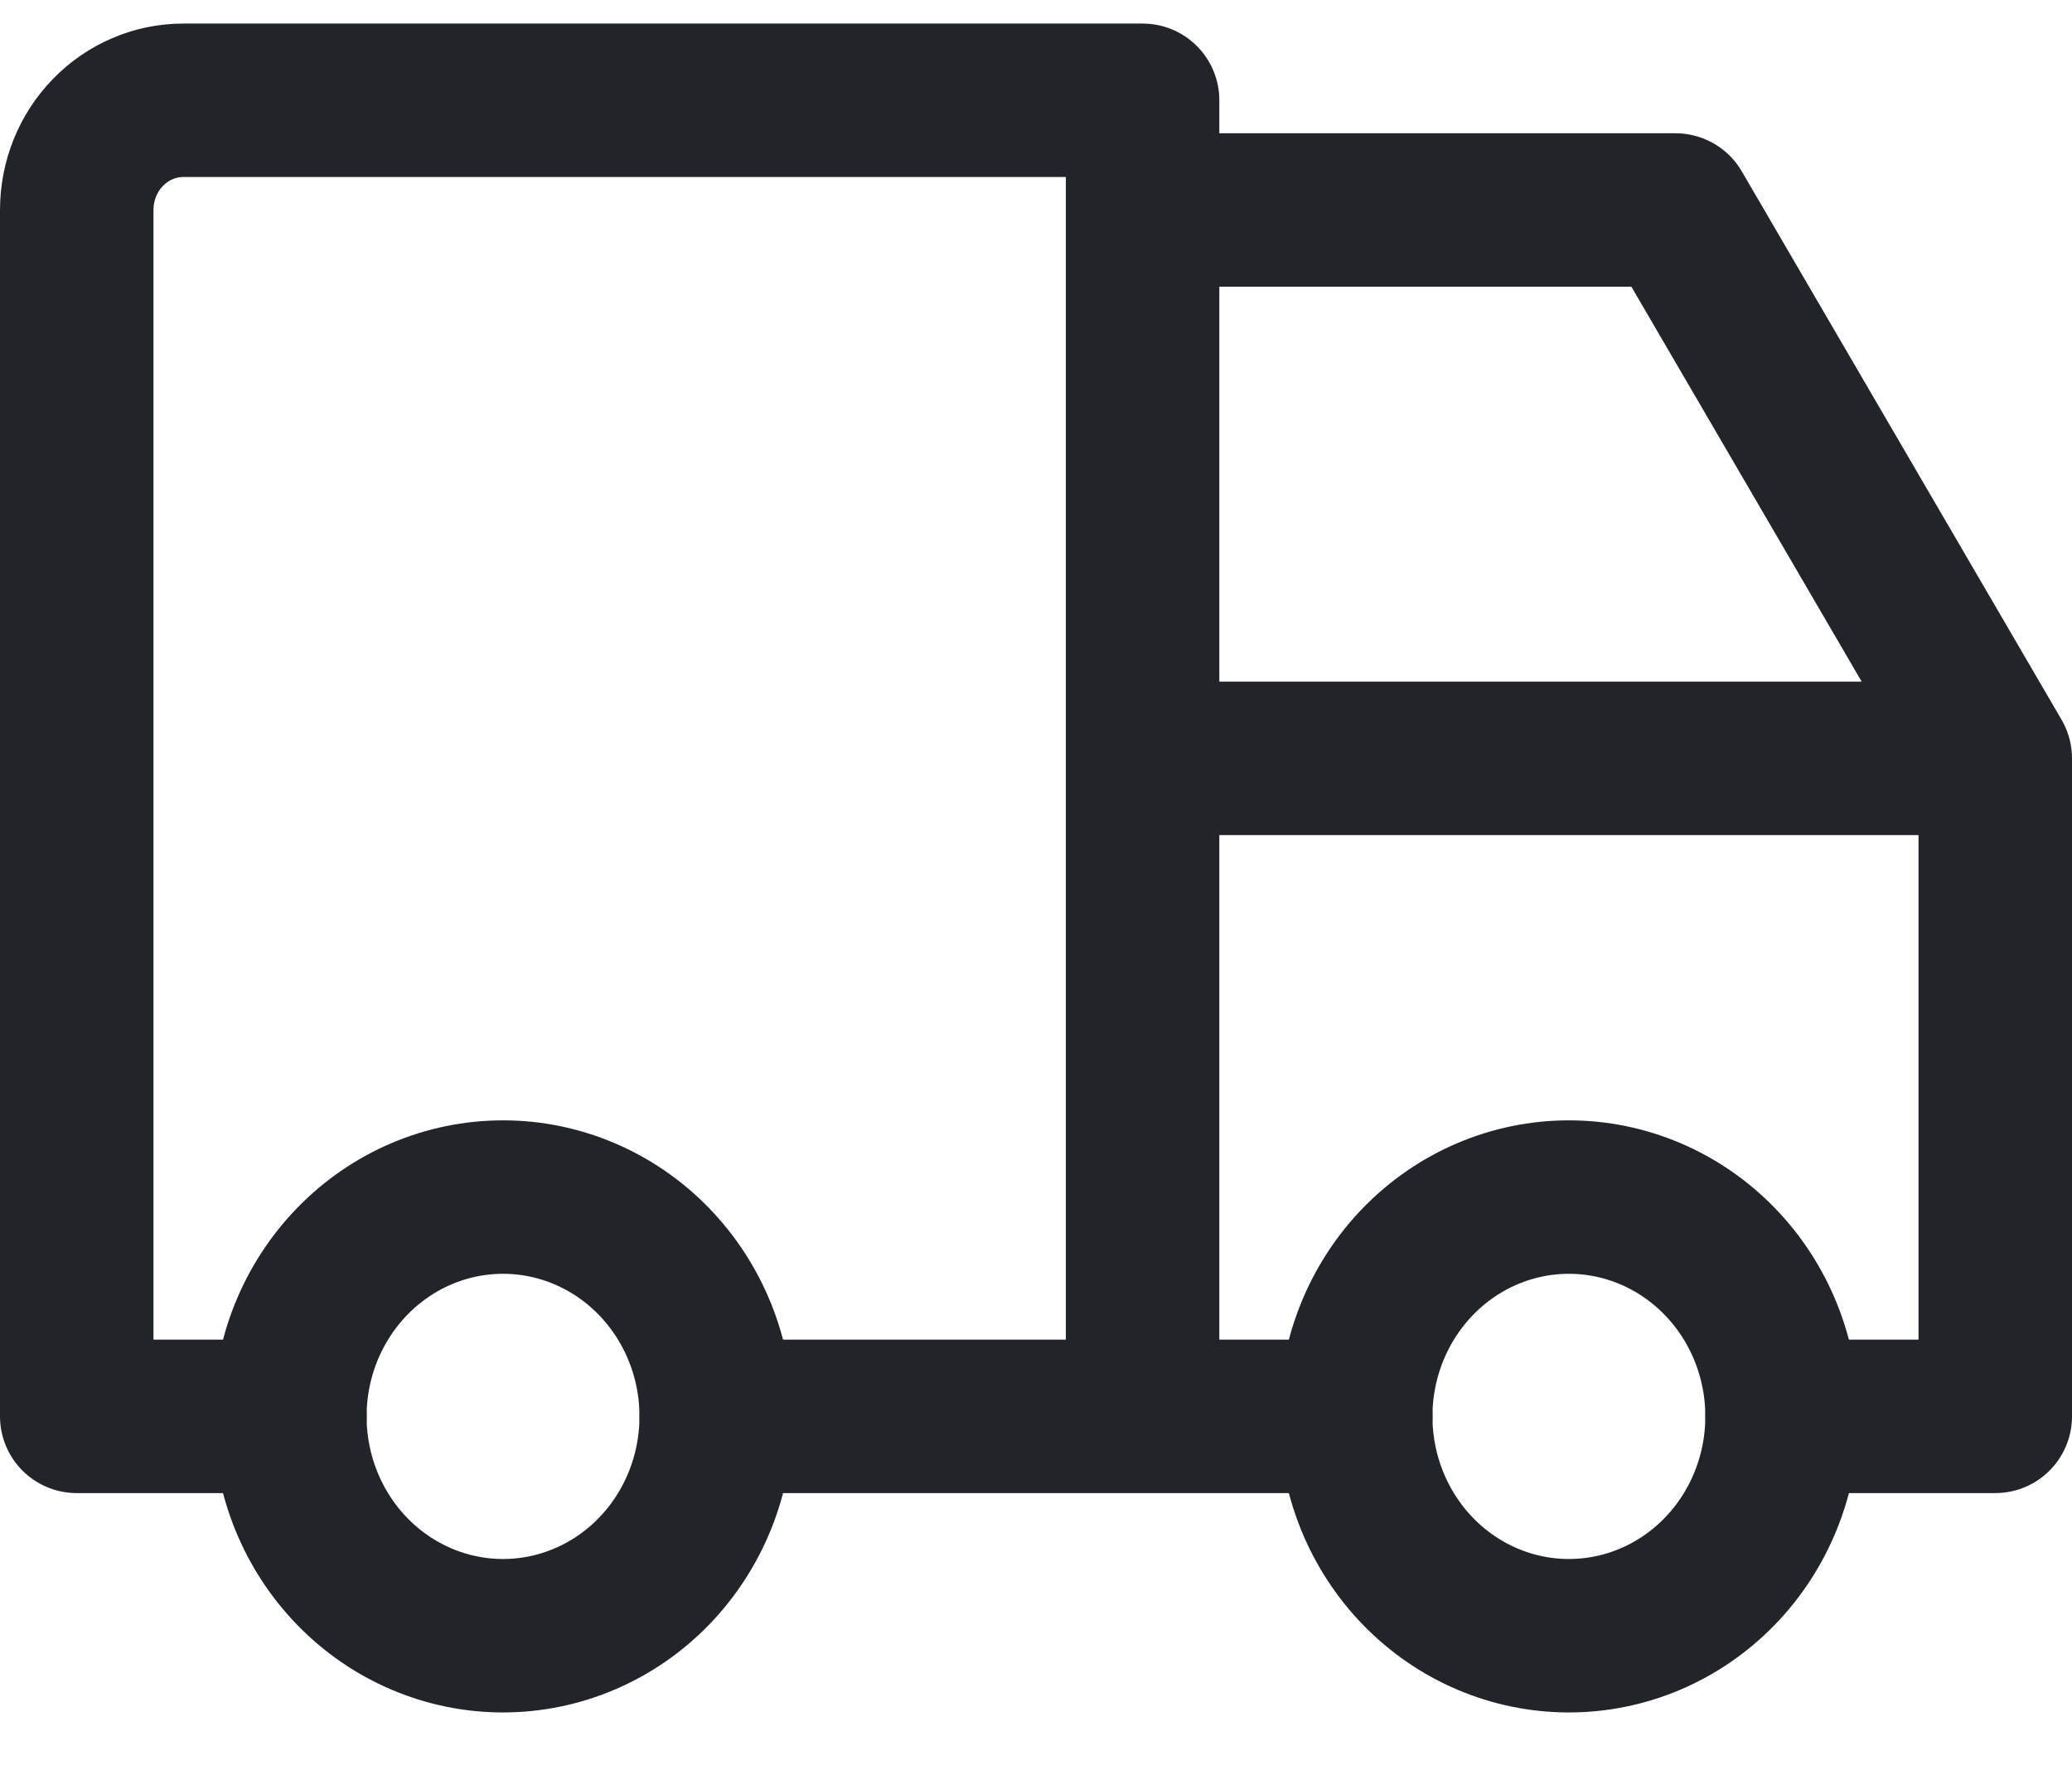 <svg width="27" height="23" viewBox="0 0 27 23" fill="none" xmlns="http://www.w3.org/2000/svg">
<path d="M3.777 18.46C3.777 19.219 4.07 19.946 4.591 20.482C5.112 21.018 5.818 21.319 6.555 21.319C7.292 21.319 7.998 21.018 8.519 20.482C9.04 19.946 9.333 19.219 9.333 18.46C9.333 17.702 9.04 16.975 8.519 16.439C7.998 15.903 7.292 15.602 6.555 15.602C5.818 15.602 5.112 15.903 4.591 16.439C4.07 16.975 3.777 17.702 3.777 18.46ZM17.666 18.46C17.666 19.219 17.959 19.946 18.48 20.482C19.001 21.018 19.707 21.319 20.444 21.319C21.181 21.319 21.887 21.018 22.408 20.482C22.929 19.946 23.222 19.219 23.222 18.46C23.222 17.702 22.929 16.975 22.408 16.439C21.887 15.903 21.181 15.602 20.444 15.602C19.707 15.602 19.001 15.903 18.48 16.439C17.959 16.975 17.666 17.702 17.666 18.46Z" stroke="#212529" stroke-width="2" stroke-linecap="round" stroke-linejoin="round"/>
<path d="M3.778 18.46H1V2.737C1 2.357 1.146 1.994 1.407 1.726C1.667 1.458 2.021 1.307 2.389 1.307H14.889V18.46M9.333 18.46H17.667M23.222 18.46H26V9.884M26 9.884H14.889M26 9.884L21.833 2.737H14.889" stroke="#212529" stroke-width="2" stroke-linecap="round" stroke-linejoin="round"/>
</svg>
